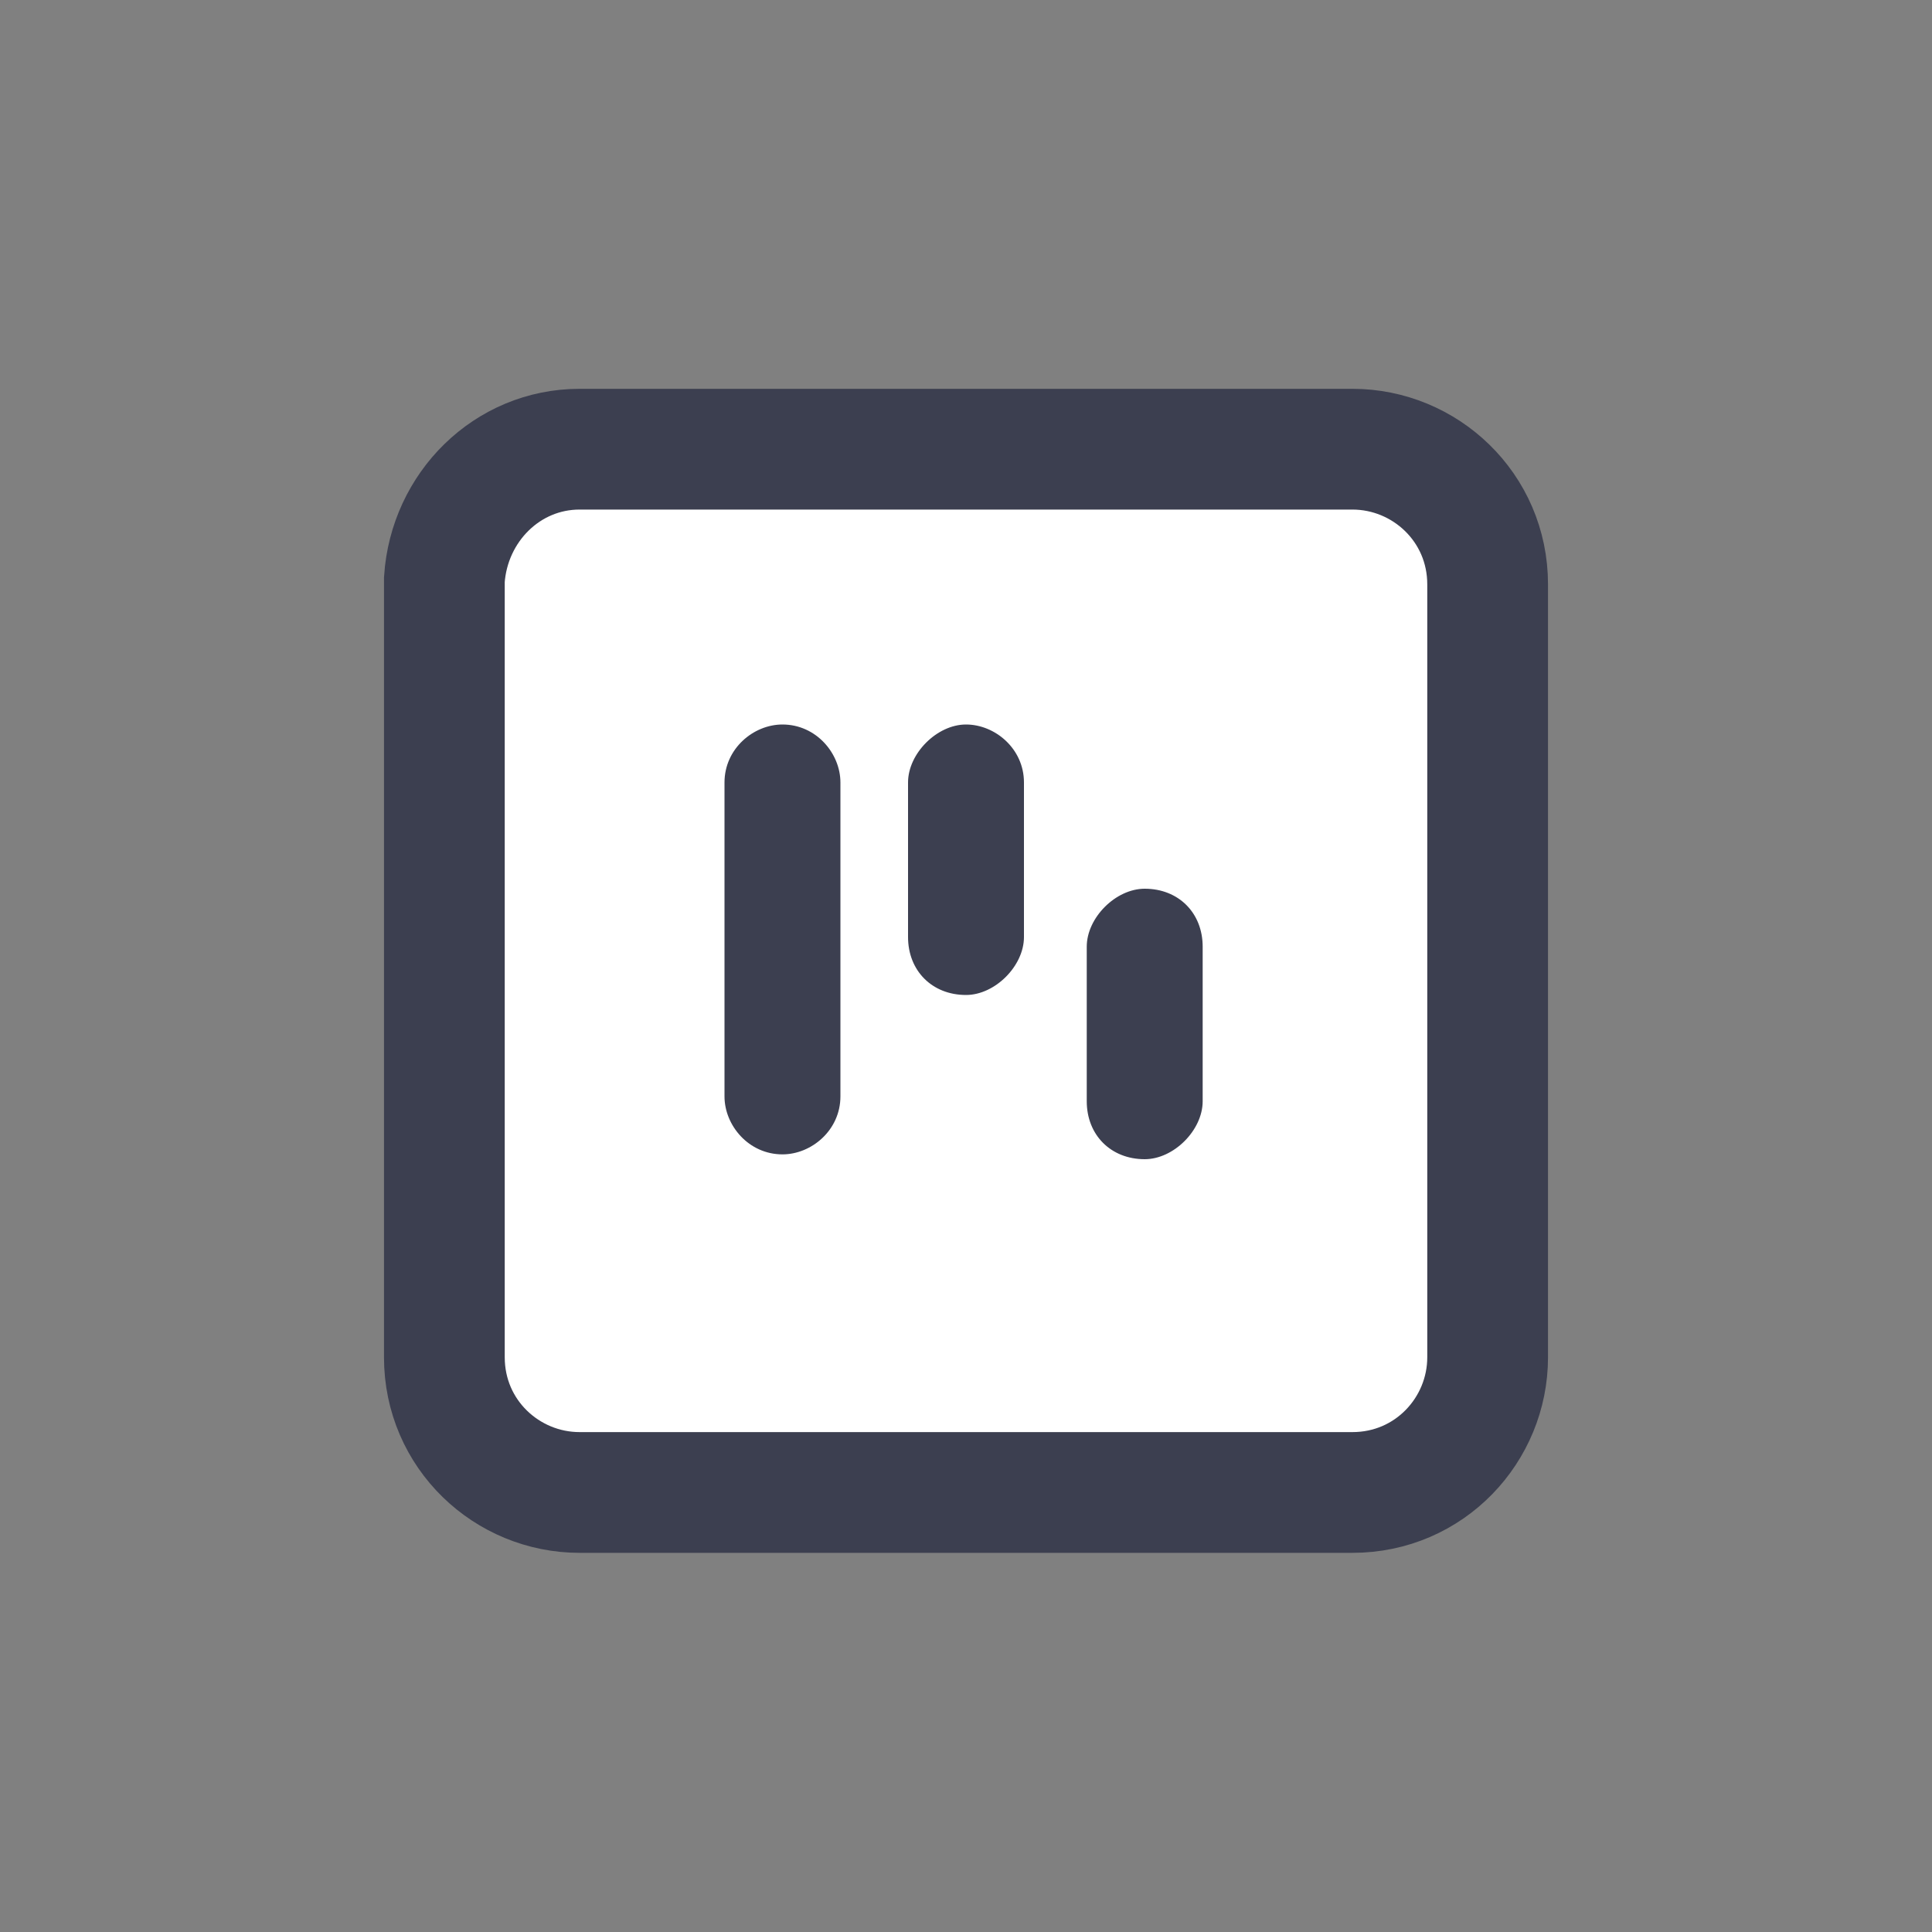 <?xml version="1.0" encoding="utf-8"?>
<!-- Generator: Adobe Illustrator 23.0.0, SVG Export Plug-In . SVG Version: 6.00 Build 0)  -->
<svg version="1.1" id="Layer_1" xmlns="http://www.w3.org/2000/svg" xmlns:xlink="http://www.w3.org/1999/xlink" x="0px" y="0px"
	 width="40px" height="40px" viewBox="0 0 40 40" style="enable-background:new 0 0 40 40;" xml:space="preserve">
<rect x="0" y="0" width="40" height="40" fill="#808080" stroke="none"/>
<style type="text/css">
	.st0{clip-path:url(#SVGID_2_);}
	.st1{fill:#FFFFFF;stroke:#3C3F50;stroke-width:2.5;}
	.st2{fill:#3C3F50;}
</style>
<g>
	<defs>
		<rect id="SVGID_1_" width="40" height="40"/>
	</defs>
	<clipPath id="SVGID_2_">
		<use xlink:href="#SVGID_1_"  style="overflow:visible;"/>
	</clipPath>
	<g class="st0">
		<path class="st1" d="M12,9.3h16c1.5,0,2.8,1.2,2.8,2.8v16c0,1.5-1.2,2.8-2.8,2.8H12c-1.5,0-2.8-1.2-2.8-2.8V12
			C9.3,10.5,10.5,9.3,12,9.3z"/>
		<path class="st2" d="M15,16.2c0-0.7,0.6-1.2,1.2-1.2c0.7,0,1.2,0.6,1.2,1.2v6.5c0,0.7-0.6,1.2-1.2,1.2c-0.7,0-1.2-0.6-1.2-1.2
			V16.2z M18.8,16.2c0-0.6,0.6-1.2,1.2-1.2s1.2,0.5,1.2,1.2v3.2c0,0.6-0.6,1.2-1.2,1.2c-0.7,0-1.2-0.5-1.2-1.2V16.2z M22.5,19.6
			c0-0.6,0.6-1.2,1.2-1.2c0.7,0,1.2,0.5,1.2,1.2v3.2c0,0.6-0.6,1.2-1.2,1.2c-0.7,0-1.2-0.5-1.2-1.2V19.6z"/>
	</g>
</g>
</svg>
